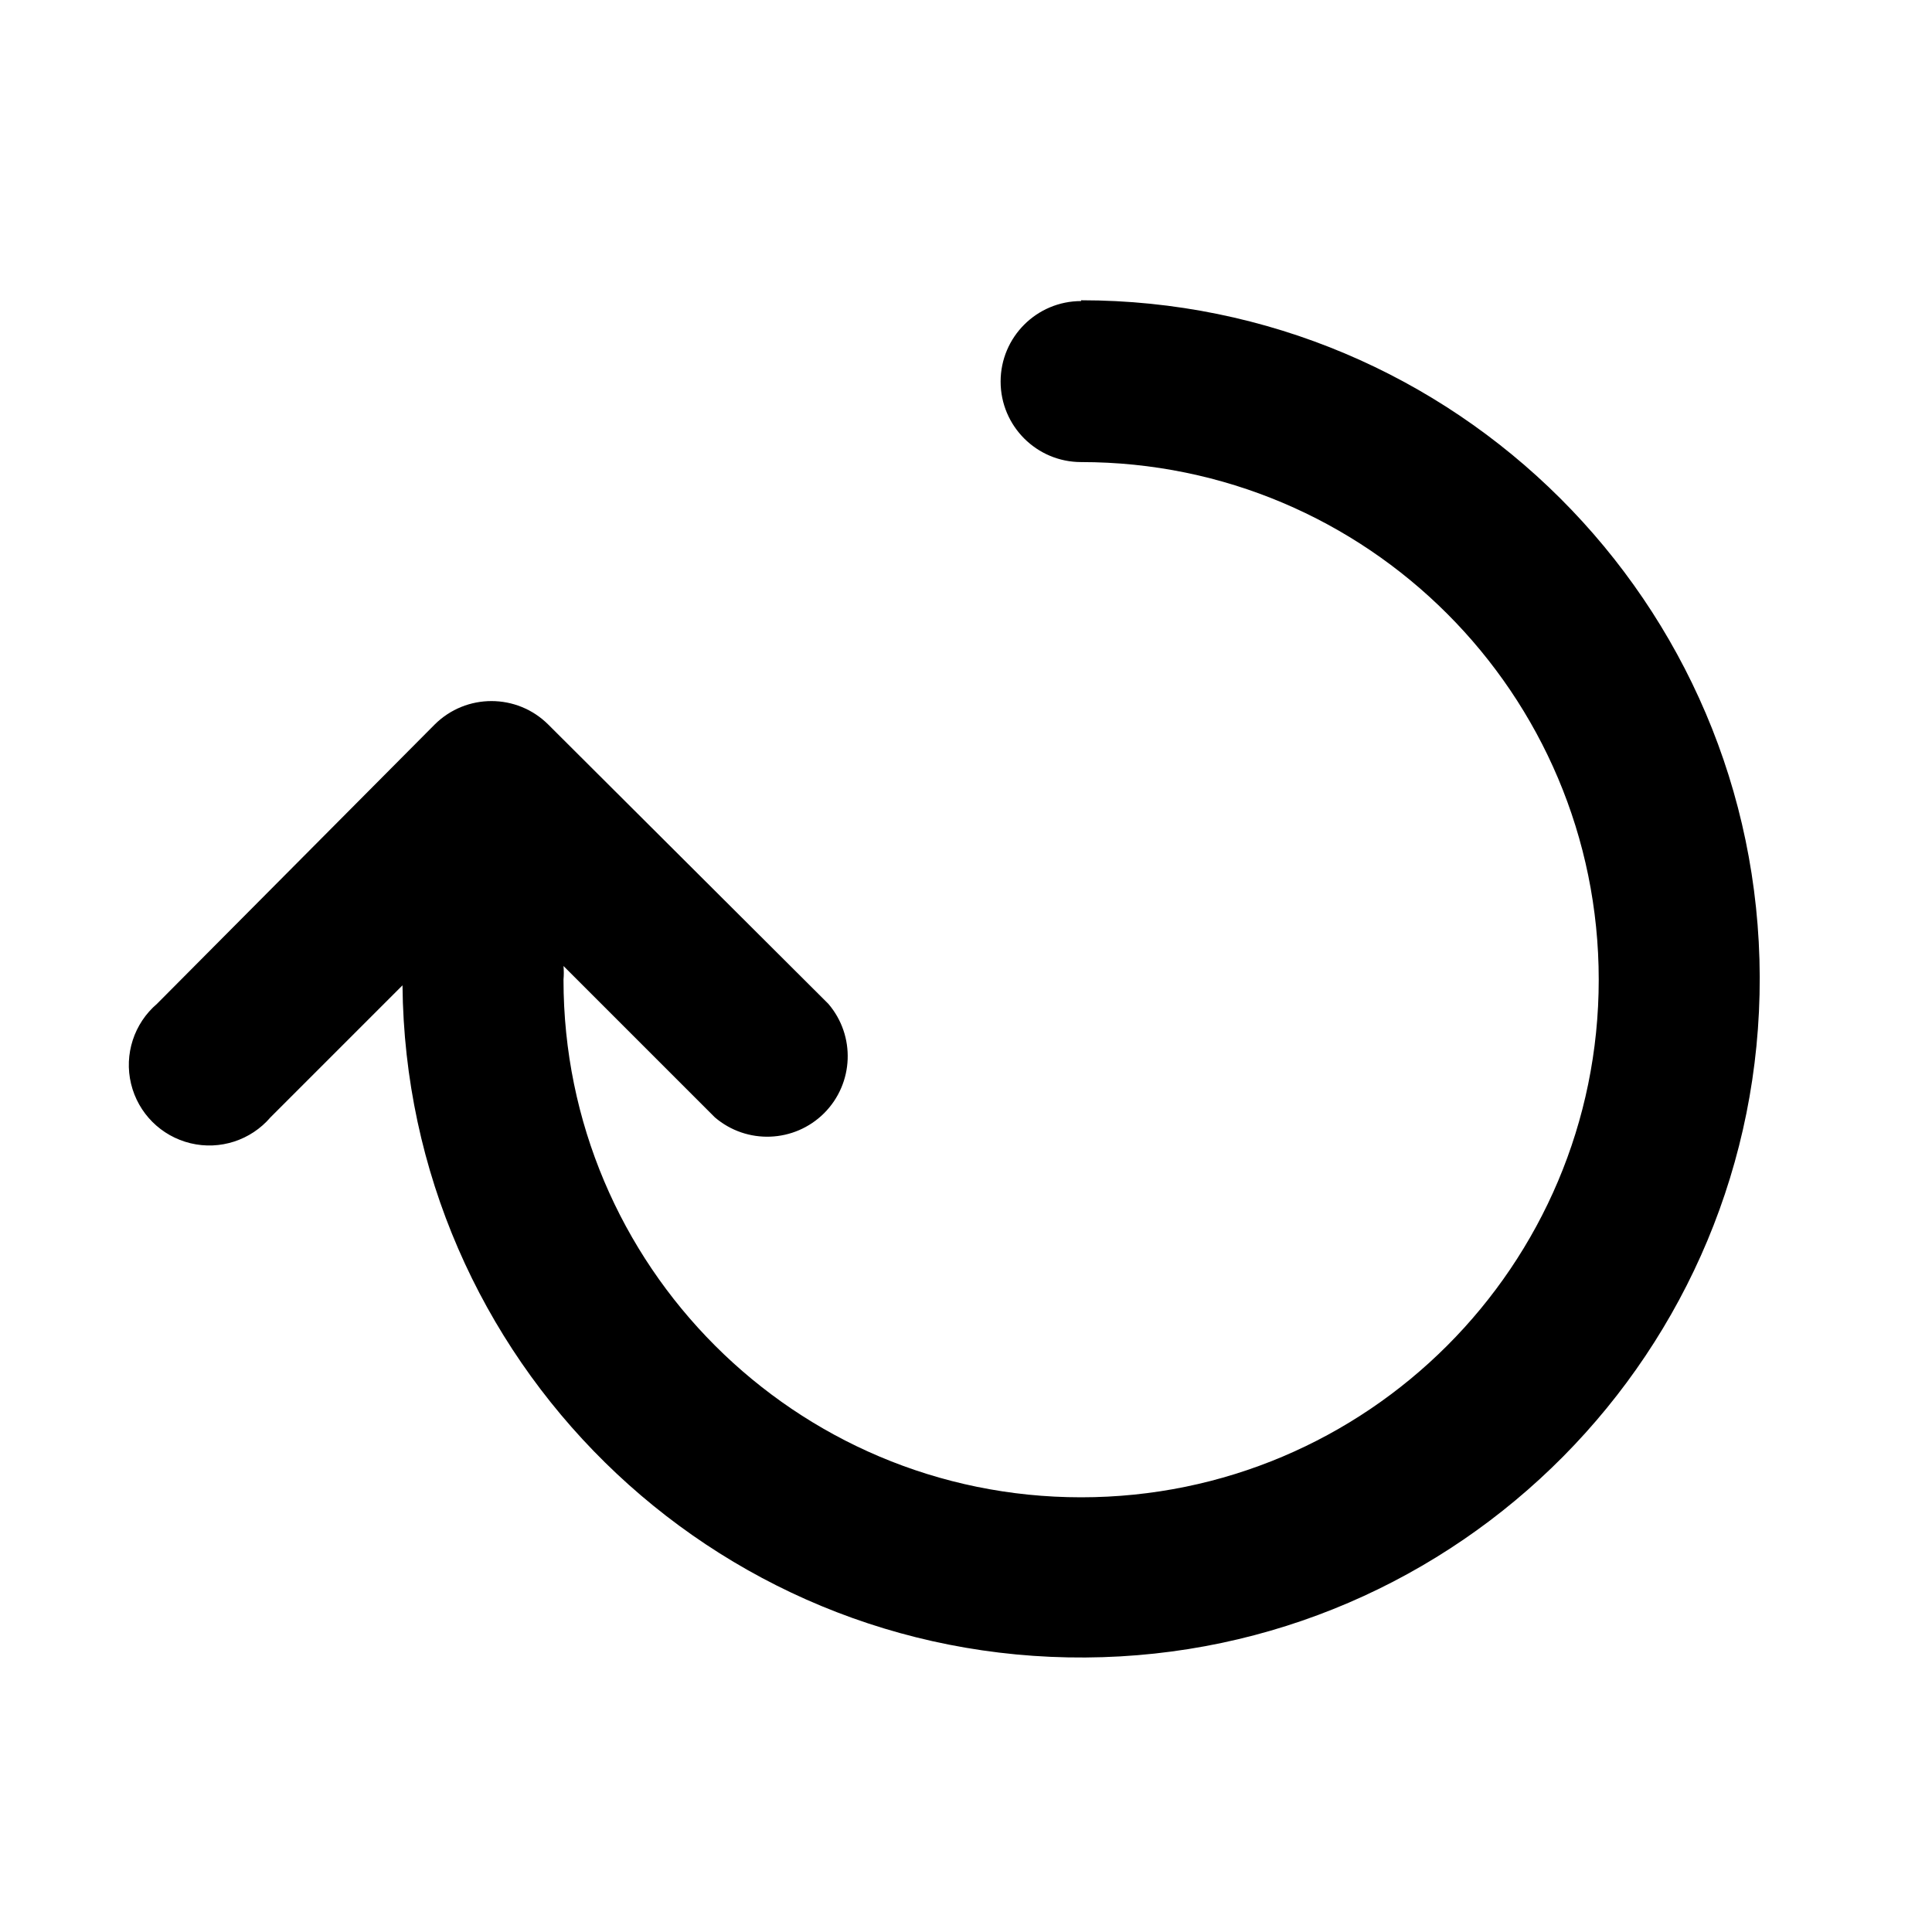<svg xmlns="http://www.w3.org/2000/svg" width="24" height="24" viewBox="0 0 24 24">
  <g fill="none" fill-rule="evenodd" transform="translate(-264 -276)">
    <rect width="504" height="450" fill="#FFF"/>
    <g transform="translate(264 276)">
      <rect width="24" height="24"/>
      <path fill="#000" fill-rule="nonzero" d="M12.43,0.74 C11.878,0.74 11.43,1.188 11.43,1.74 C11.43,2.292 11.878,2.74 12.43,2.74 C15.981,2.74 18.86,5.619 18.86,9.17 C18.86,12.721 15.981,15.6 12.43,15.6 C8.879,15.6 6,12.721 6,9.17 C6.005,9.113 6.005,9.057 6,9 L7.88,10.88 C8.277,11.22 8.868,11.197 9.238,10.828 C9.607,10.458 9.63,9.867 9.29,9.47 L5.81,6 C5.42,5.612 4.79,5.612 4.4,6 L0.95,9.47 C0.665,9.714 0.54,10.098 0.628,10.463 C0.716,10.829 1.001,11.114 1.367,11.202 C1.732,11.29 2.116,11.165 2.36,10.88 L4,9.24 C4.044,13.885 7.838,17.619 12.483,17.59 C17.128,17.561 20.874,13.779 20.86,9.134 C20.845,4.488 17.075,0.73 12.43,0.73 L12.43,0.74 Z" transform="translate(1 3)"/>
    </g>
  </g>
</svg>
